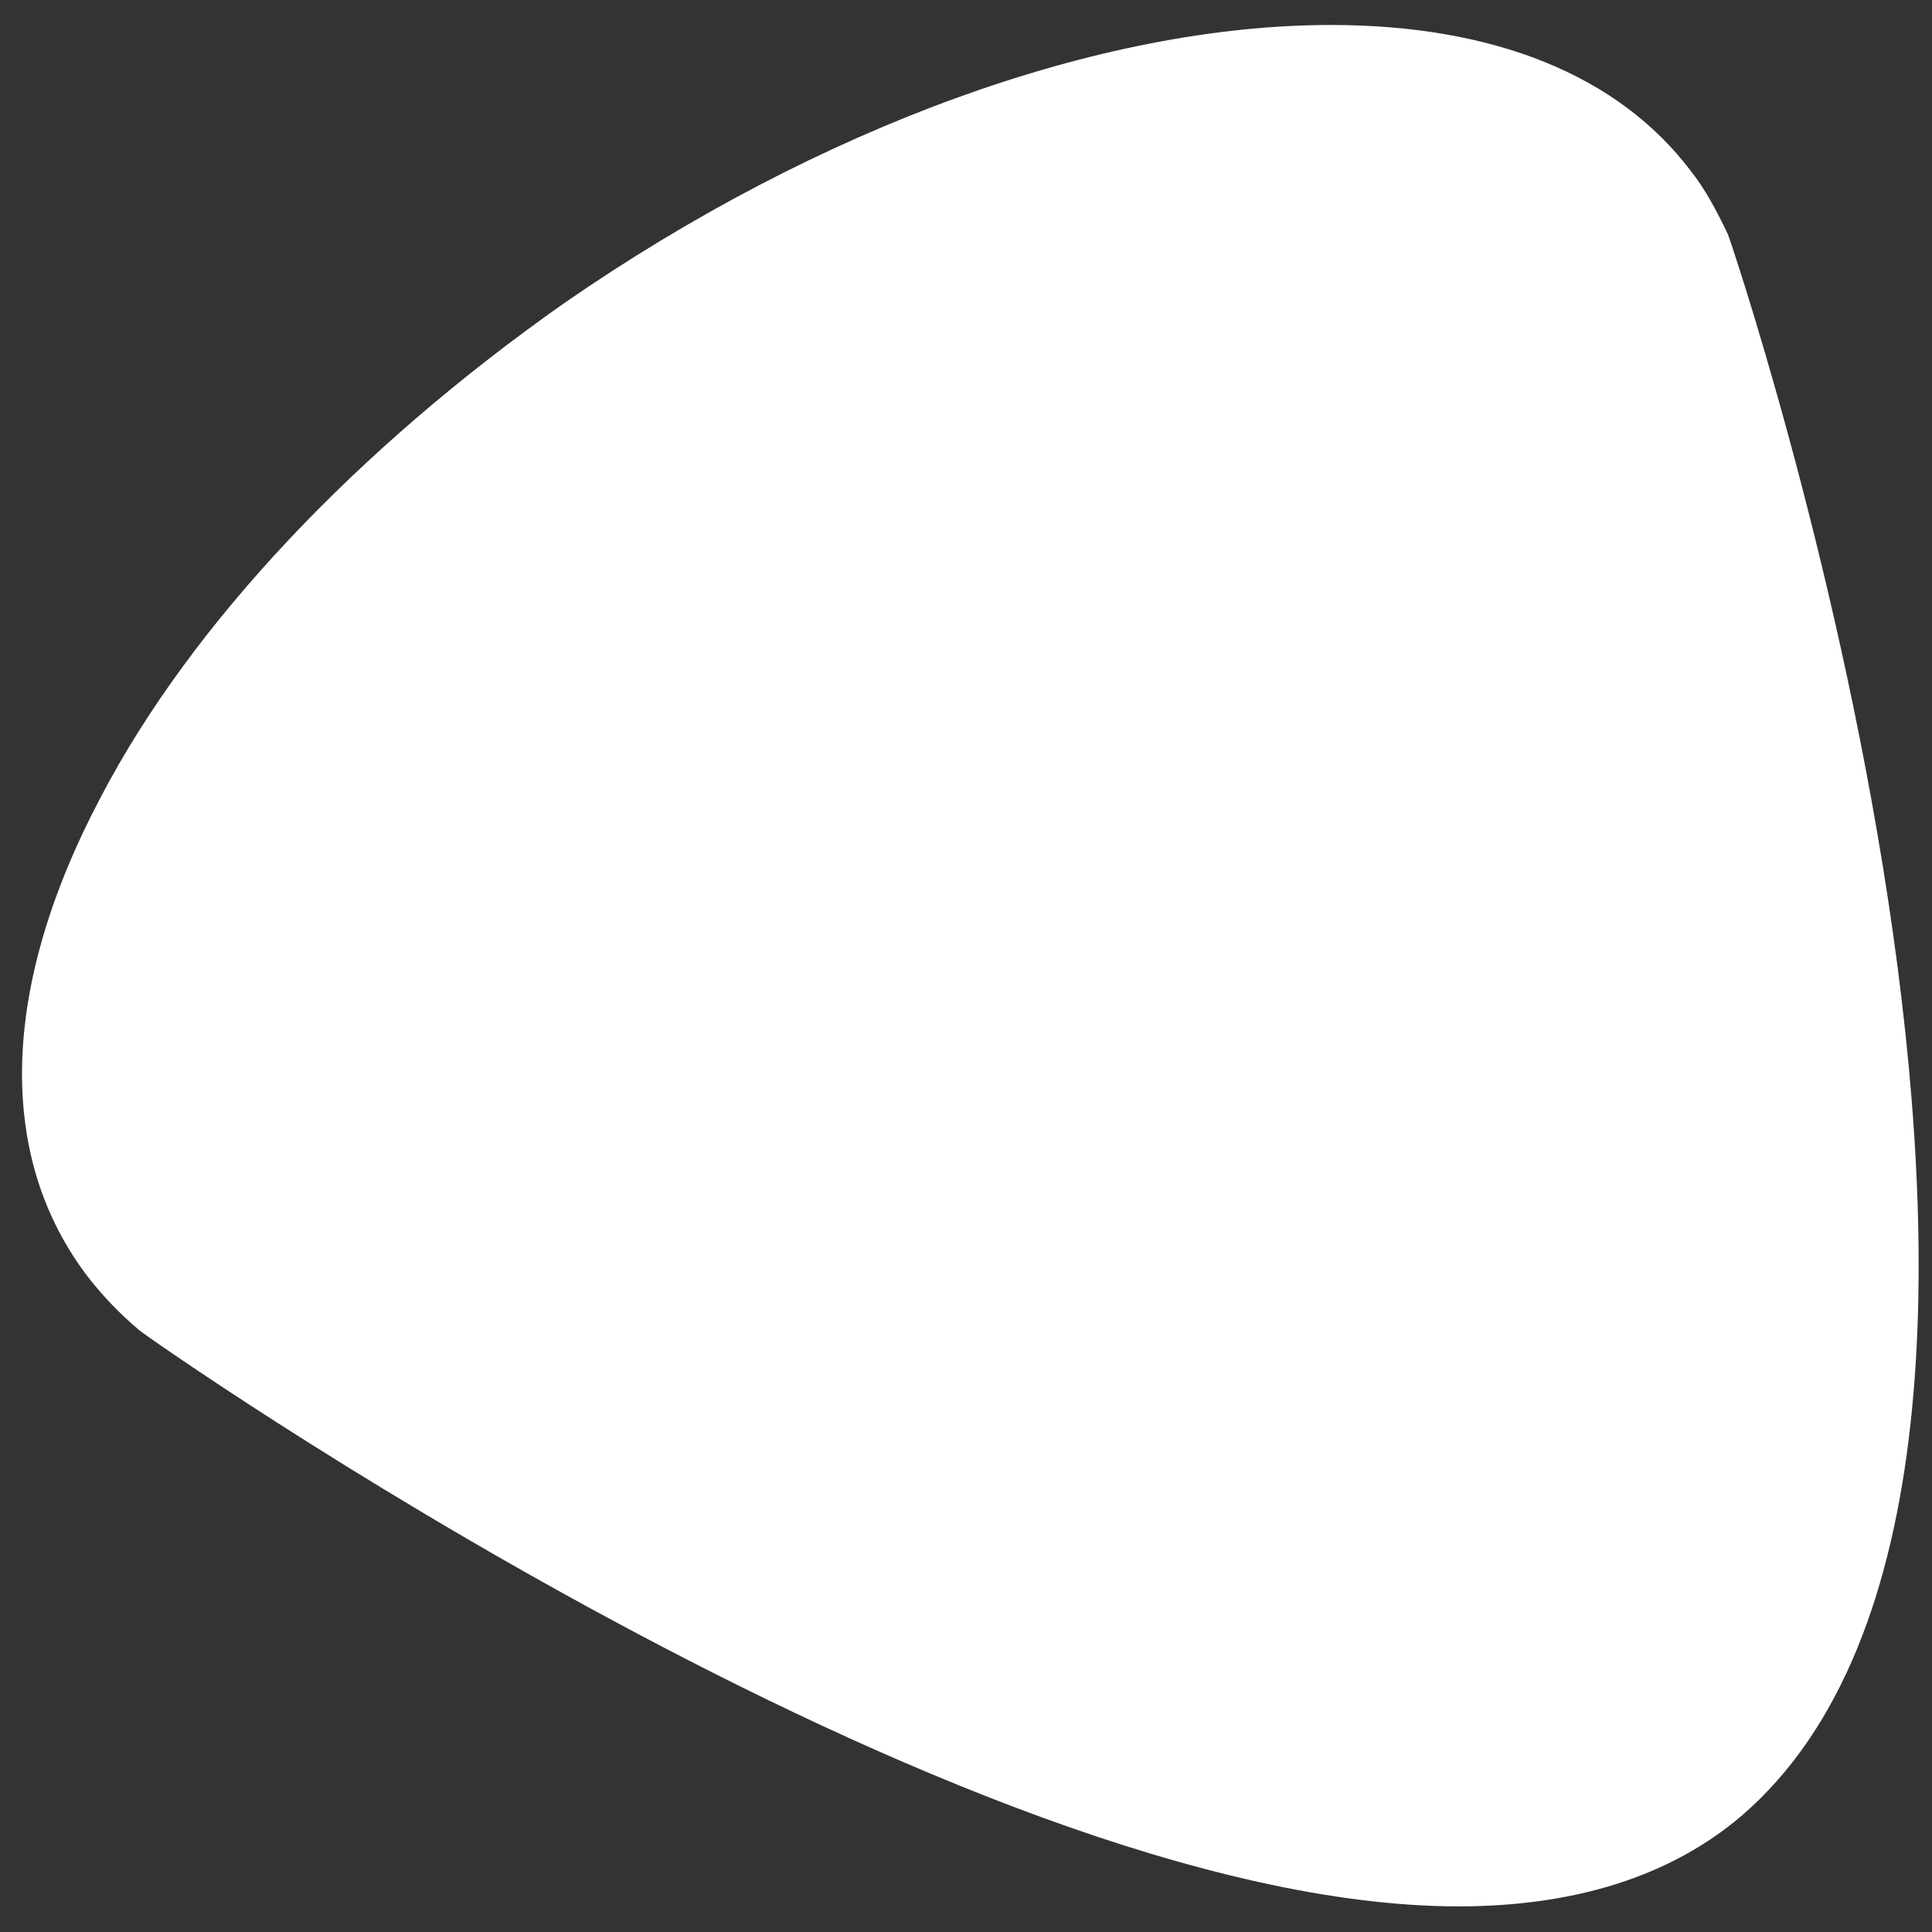 <svg width="42" height="42" viewBox="0 0 42 42" fill="none" xmlns="http://www.w3.org/2000/svg">
<rect x="0" y="0" width="42" height="42" fill="#333333" stroke="none"/>
<path d="M13.252 7.907C22.133 1.763 32.007 0.356 35.38 4.671C35.629 4.999 35.827 5.328 35.976 5.703C36.026 5.844 44.56 31.499 36.72 38.253C28.881 45.007 4.271 27.794 4.122 27.7C3.824 27.466 3.527 27.184 3.279 26.856C-0.095 22.494 4.37 14.052 13.252 7.907Z" fill="white"/>
<path d="M31.709 41.443C20.793 41.443 3.179 29.06 3.03 28.92C2.584 28.544 2.236 28.169 1.939 27.794C-0.096 25.167 0.004 21.462 2.187 17.335C4.171 13.536 7.793 9.736 12.259 6.594C17.816 2.748 23.919 0.543 28.93 0.543C32.453 0.543 35.182 1.622 36.769 3.733C37.067 4.108 37.315 4.577 37.563 5.093C37.663 5.328 46.643 31.921 37.861 39.473C36.323 40.786 34.239 41.443 31.709 41.443ZM5.213 26.481C6.007 27.044 22.331 38.253 31.709 38.253C33.395 38.253 34.685 37.878 35.579 37.081C41.681 31.828 36.124 11.237 34.388 6.312C34.289 6.031 34.14 5.843 33.991 5.656C32.8 4.108 30.567 3.827 28.93 3.827C24.663 3.827 19.205 5.843 14.244 9.267C10.175 12.082 6.95 15.459 5.213 18.835C3.626 21.79 3.427 24.417 4.668 25.965C4.816 26.105 4.965 26.246 5.213 26.481Z" fill="white"/>
</svg>
